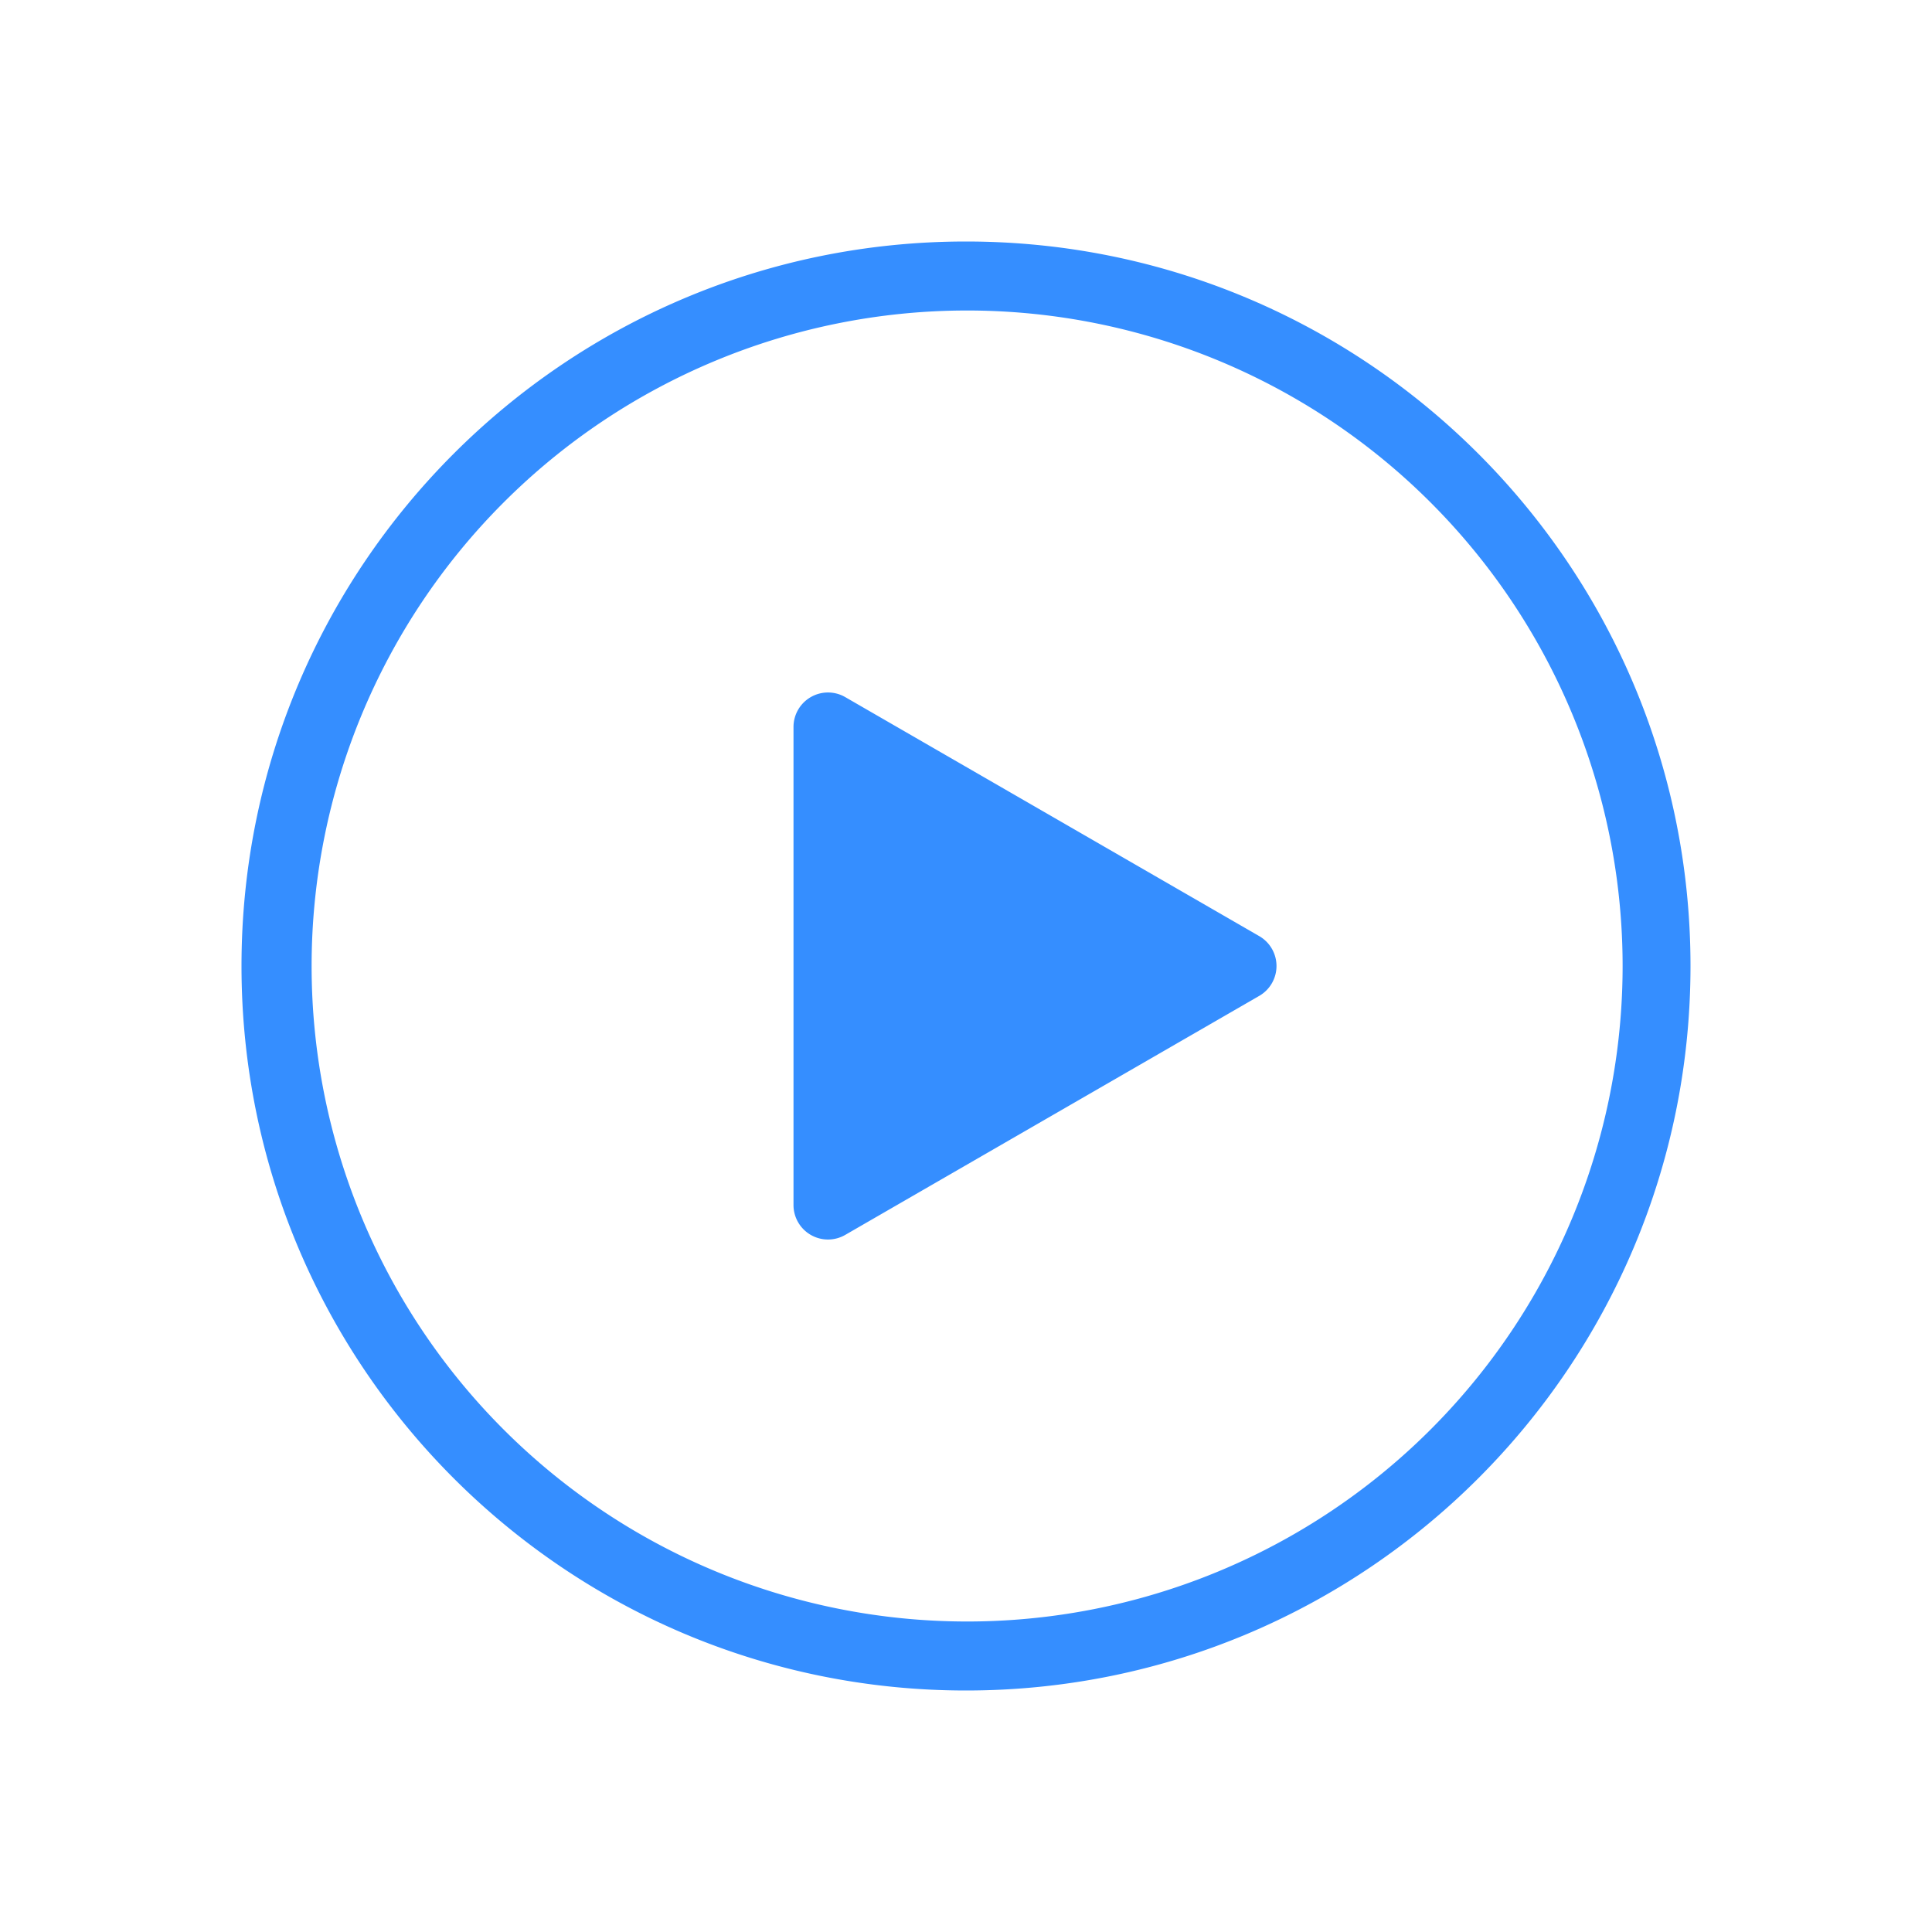 <svg t="1719821739373" class="icon" viewBox="0 0 1024 1024" version="1.1" xmlns="http://www.w3.org/2000/svg" p-id="25644" width="200" height="200"><path d="M512 896C299.922 896 128 724.078 128 512S299.922 128 512 128 896 299.922 896 512 724.078 896 512 896z m0-36.571a347.429 347.429 0 1 0 0-694.857 347.429 347.429 0 0 0 0 694.857z m155.429-331.593l-219.429 126.683a18.286 18.286 0 0 1-27.429-15.835v-253.367a18.286 18.286 0 0 1 27.429-15.835l219.429 126.683a18.286 18.286 0 0 1 0 31.671z" fill="#358EFF" p-id="25645"></path></svg>